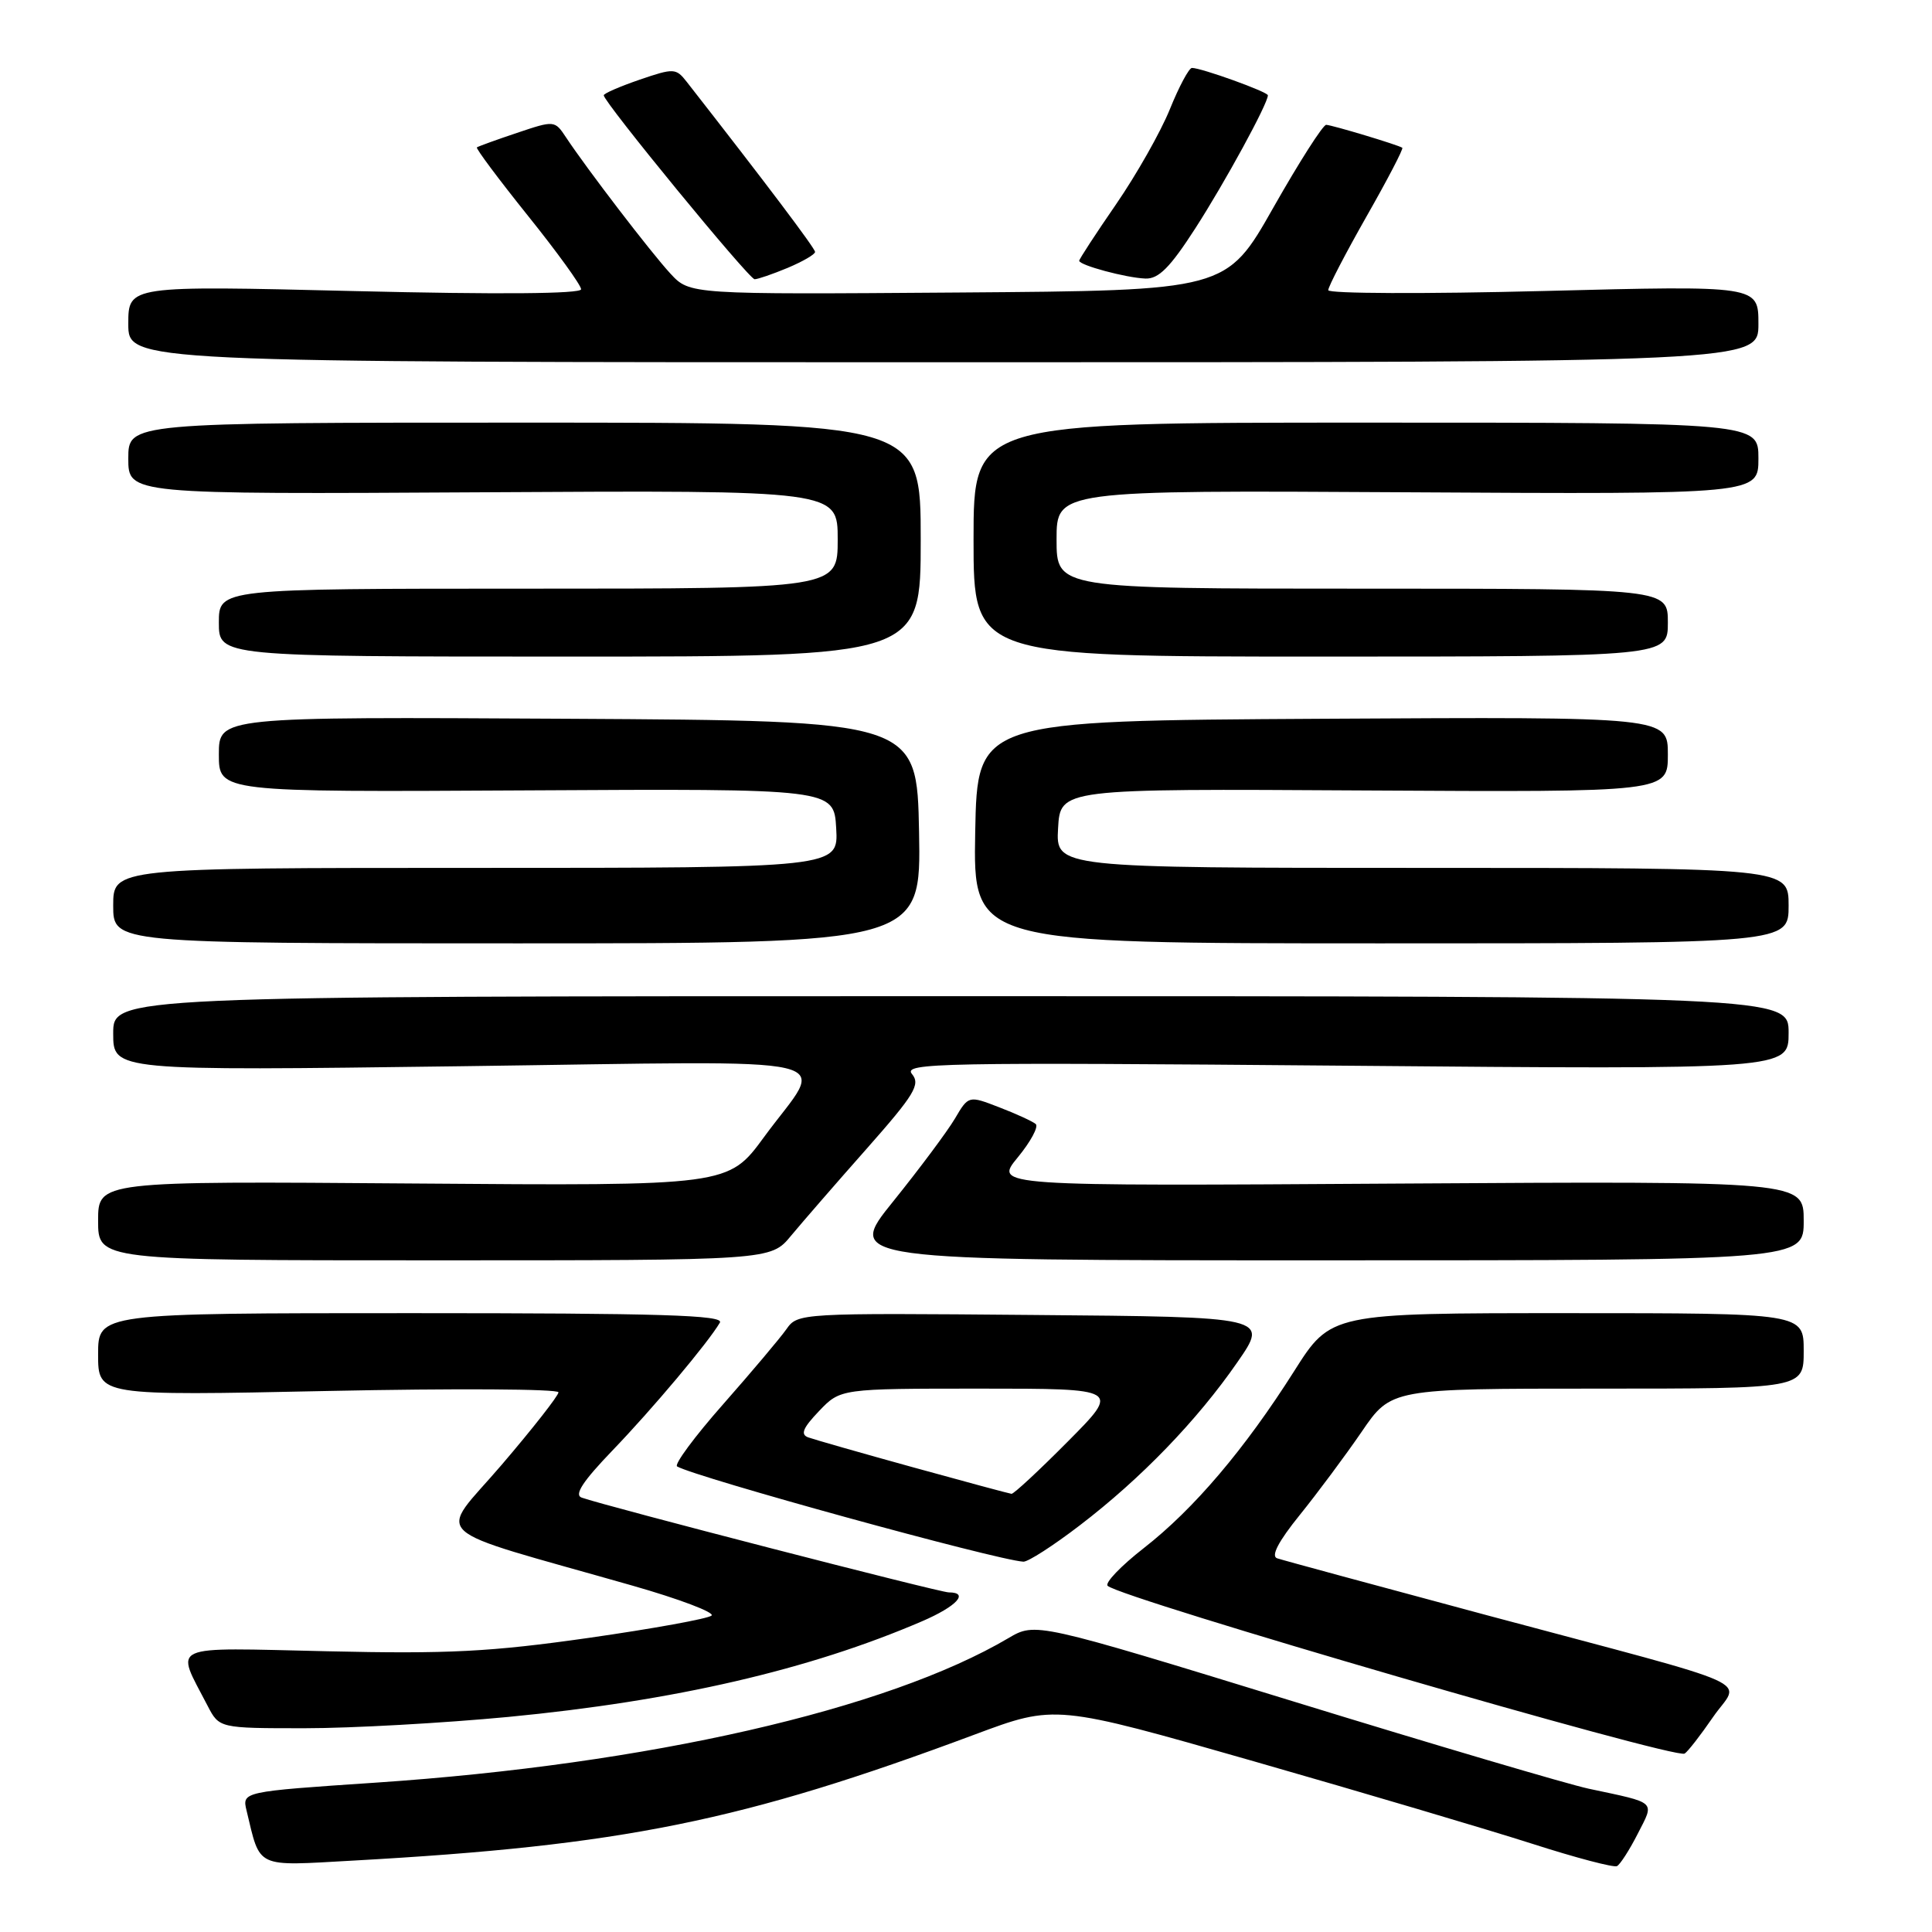 <?xml version="1.0" encoding="UTF-8" standalone="no"?>
<!DOCTYPE svg PUBLIC "-//W3C//DTD SVG 1.1//EN" "http://www.w3.org/Graphics/SVG/1.1/DTD/svg11.dtd" >
<svg xmlns="http://www.w3.org/2000/svg" xmlns:xlink="http://www.w3.org/1999/xlink" version="1.1" viewBox="0 0 256 256">
 <g >
 <path fill="currentColor"
d=" M 217.00 243.00 C 219.25 238.59 219.65 238.96 210.50 237.01 C 207.75 236.42 190.13 231.22 171.35 225.44 C 137.21 214.95 137.21 214.95 133.62 217.06 C 117.55 226.54 85.88 233.78 49.78 236.21 C 32.06 237.40 32.06 237.40 32.68 239.95 C 34.53 247.64 33.73 247.27 46.76 246.54 C 82.50 244.55 98.36 241.33 129.17 229.83 C 139.84 225.85 139.84 225.85 166.17 233.39 C 180.65 237.54 197.22 242.45 203.00 244.30 C 208.78 246.16 213.84 247.49 214.26 247.27 C 214.68 247.05 215.92 245.12 217.00 243.00 Z  M 226.98 227.53 C 230.56 222.32 234.29 224.00 197.00 214.02 C 182.43 210.11 169.92 206.72 169.22 206.48 C 168.38 206.19 169.40 204.24 172.22 200.75 C 174.57 197.84 178.26 192.88 180.42 189.73 C 184.33 184.00 184.33 184.00 211.67 184.00 C 239.00 184.00 239.00 184.00 239.00 179.00 C 239.00 174.00 239.00 174.00 207.67 174.00 C 176.35 174.00 176.35 174.00 171.49 181.67 C 164.94 192.01 158.20 199.95 151.56 205.13 C 148.52 207.50 146.37 209.75 146.77 210.13 C 148.51 211.78 221.97 233.14 223.22 232.36 C 223.64 232.11 225.33 229.93 226.98 227.53 Z  M 67.37 227.50 C 89.35 225.39 107.23 221.26 122.17 214.83 C 126.77 212.85 128.48 211.00 125.71 211.00 C 124.50 211.00 80.13 199.54 77.07 198.44 C 76.05 198.07 77.24 196.27 81.14 192.21 C 86.41 186.74 93.85 177.89 95.39 175.25 C 95.97 174.26 87.53 174.00 54.56 174.00 C 13.00 174.00 13.00 174.00 13.00 179.47 C 13.00 184.95 13.00 184.95 43.50 184.31 C 60.27 183.96 74.00 184.04 74.00 184.49 C 74.00 184.93 70.61 189.26 66.47 194.10 C 57.97 204.03 55.93 202.15 83.79 210.10 C 90.00 211.87 94.72 213.66 94.29 214.07 C 93.85 214.48 86.53 215.81 78.00 217.03 C 64.99 218.88 59.42 219.17 43.34 218.80 C 21.89 218.32 23.22 217.72 27.50 226.01 C 29.05 229.00 29.05 229.00 40.37 229.00 C 46.59 229.00 58.74 228.32 67.37 227.50 Z  M 143.10 202.10 C 151.17 195.93 158.63 188.21 163.96 180.50 C 168.12 174.50 168.12 174.50 136.91 174.24 C 105.93 173.97 105.70 173.99 104.20 176.13 C 103.36 177.32 99.59 181.79 95.82 186.07 C 92.04 190.35 89.30 194.06 89.72 194.31 C 92.19 195.75 131.98 206.71 135.60 206.93 C 136.21 206.97 139.58 204.80 143.10 202.10 Z  M 104.81 163.75 C 106.29 161.97 110.80 156.77 114.84 152.21 C 121.20 145.01 121.99 143.70 120.84 142.31 C 119.62 140.84 124.47 140.75 178.26 141.21 C 237.00 141.72 237.00 141.72 237.00 136.86 C 237.00 132.00 237.00 132.00 126.00 132.00 C 15.00 132.00 15.00 132.00 15.00 136.94 C 15.00 141.89 15.00 141.89 61.17 141.28 C 113.97 140.59 109.40 139.52 101.25 150.65 C 96.50 157.14 96.50 157.14 54.75 156.82 C 13.00 156.50 13.00 156.50 13.00 161.75 C 13.00 167.00 13.00 167.00 57.56 167.00 C 102.13 167.00 102.13 167.00 104.81 163.75 Z  M 239.00 161.75 C 239.00 156.50 239.00 156.50 185.36 156.83 C 131.72 157.17 131.72 157.17 134.85 153.37 C 136.57 151.28 137.64 149.29 137.24 148.94 C 136.83 148.59 134.66 147.59 132.42 146.73 C 128.34 145.15 128.34 145.15 126.52 148.24 C 125.51 149.94 121.84 154.86 118.37 159.17 C 112.04 167.00 112.04 167.00 175.52 167.00 C 239.00 167.00 239.00 167.00 239.00 161.75 Z  M 121.78 110.25 C 121.50 95.50 121.50 95.50 75.25 95.24 C 29.00 94.98 29.00 94.98 29.00 99.97 C 29.00 104.96 29.00 104.96 69.75 104.73 C 110.50 104.50 110.50 104.50 110.80 109.75 C 111.10 115.00 111.10 115.00 63.05 115.00 C 15.00 115.00 15.00 115.00 15.00 120.00 C 15.00 125.00 15.00 125.00 68.53 125.00 C 122.05 125.00 122.05 125.00 121.78 110.25 Z  M 237.00 120.00 C 237.00 115.00 237.00 115.00 188.45 115.00 C 139.90 115.00 139.90 115.00 140.20 109.75 C 140.50 104.50 140.50 104.50 180.75 104.74 C 221.00 104.97 221.00 104.97 221.00 99.98 C 221.00 94.98 221.00 94.98 175.25 95.24 C 129.50 95.50 129.50 95.50 129.22 110.25 C 128.95 125.00 128.95 125.00 182.97 125.00 C 237.00 125.00 237.00 125.00 237.00 120.00 Z  M 122.00 71.50 C 122.00 56.00 122.00 56.00 69.50 56.00 C 17.00 56.00 17.00 56.00 17.00 60.75 C 17.00 65.50 17.00 65.50 64.00 65.23 C 111.00 64.96 111.00 64.96 111.00 71.48 C 111.00 78.00 111.00 78.00 70.00 78.00 C 29.00 78.00 29.00 78.00 29.00 82.50 C 29.00 87.00 29.00 87.00 75.50 87.00 C 122.00 87.00 122.00 87.00 122.00 71.50 Z  M 221.00 82.50 C 221.00 78.00 221.00 78.00 180.50 78.00 C 140.00 78.00 140.00 78.00 140.00 71.48 C 140.00 64.96 140.00 64.96 186.50 65.23 C 233.00 65.50 233.00 65.50 233.00 60.75 C 233.00 56.00 233.00 56.00 181.00 56.00 C 129.00 56.00 129.00 56.00 129.00 71.50 C 129.00 87.00 129.00 87.00 175.00 87.00 C 221.00 87.00 221.00 87.00 221.00 82.50 Z  M 233.00 42.92 C 233.00 37.83 233.00 37.83 204.50 38.56 C 188.82 38.96 176.00 38.91 176.00 38.45 C 176.00 37.98 178.28 33.60 181.06 28.70 C 183.85 23.80 185.99 19.70 185.81 19.58 C 185.29 19.21 176.55 16.58 175.73 16.54 C 175.31 16.52 172.16 21.45 168.73 27.50 C 162.50 38.50 162.50 38.50 126.95 38.76 C 91.40 39.02 91.40 39.02 88.84 36.26 C 86.27 33.48 77.78 22.40 75.00 18.20 C 73.51 15.95 73.46 15.94 68.50 17.61 C 65.75 18.53 63.36 19.40 63.19 19.53 C 63.03 19.67 66.06 23.73 69.94 28.57 C 73.83 33.41 77.00 37.80 77.00 38.33 C 77.00 38.94 66.07 39.03 47.00 38.57 C 17.00 37.84 17.00 37.84 17.00 42.92 C 17.00 48.00 17.00 48.00 125.00 48.00 C 233.00 48.00 233.00 48.00 233.00 42.92 Z  M 104.38 35.49 C 106.37 34.65 108.00 33.71 108.00 33.38 C 108.00 32.90 101.42 24.18 91.00 10.85 C 89.57 9.02 89.29 9.01 84.75 10.56 C 82.14 11.46 80.00 12.38 80.00 12.63 C 80.00 13.53 99.25 37.00 99.99 37.00 C 100.41 37.00 102.39 36.32 104.38 35.49 Z  M 158.39 30.25 C 162.32 24.15 168.00 13.74 168.00 12.63 C 168.00 12.17 159.19 9.00 157.94 9.00 C 157.55 9.00 156.23 11.46 155.01 14.48 C 153.79 17.49 150.58 23.15 147.89 27.06 C 145.20 30.96 143.00 34.34 143.00 34.55 C 143.00 35.14 149.19 36.81 151.77 36.91 C 153.52 36.98 155.04 35.45 158.39 30.25 Z  M 121.00 194.43 C 114.12 192.53 107.87 190.74 107.09 190.46 C 106.03 190.07 106.39 189.21 108.53 186.97 C 111.37 184.00 111.37 184.00 129.91 184.00 C 148.45 184.00 148.45 184.00 141.50 191.00 C 137.68 194.85 134.32 197.97 134.03 197.94 C 133.74 197.91 127.88 196.33 121.00 194.43 Z "/>
</g>
</svg>